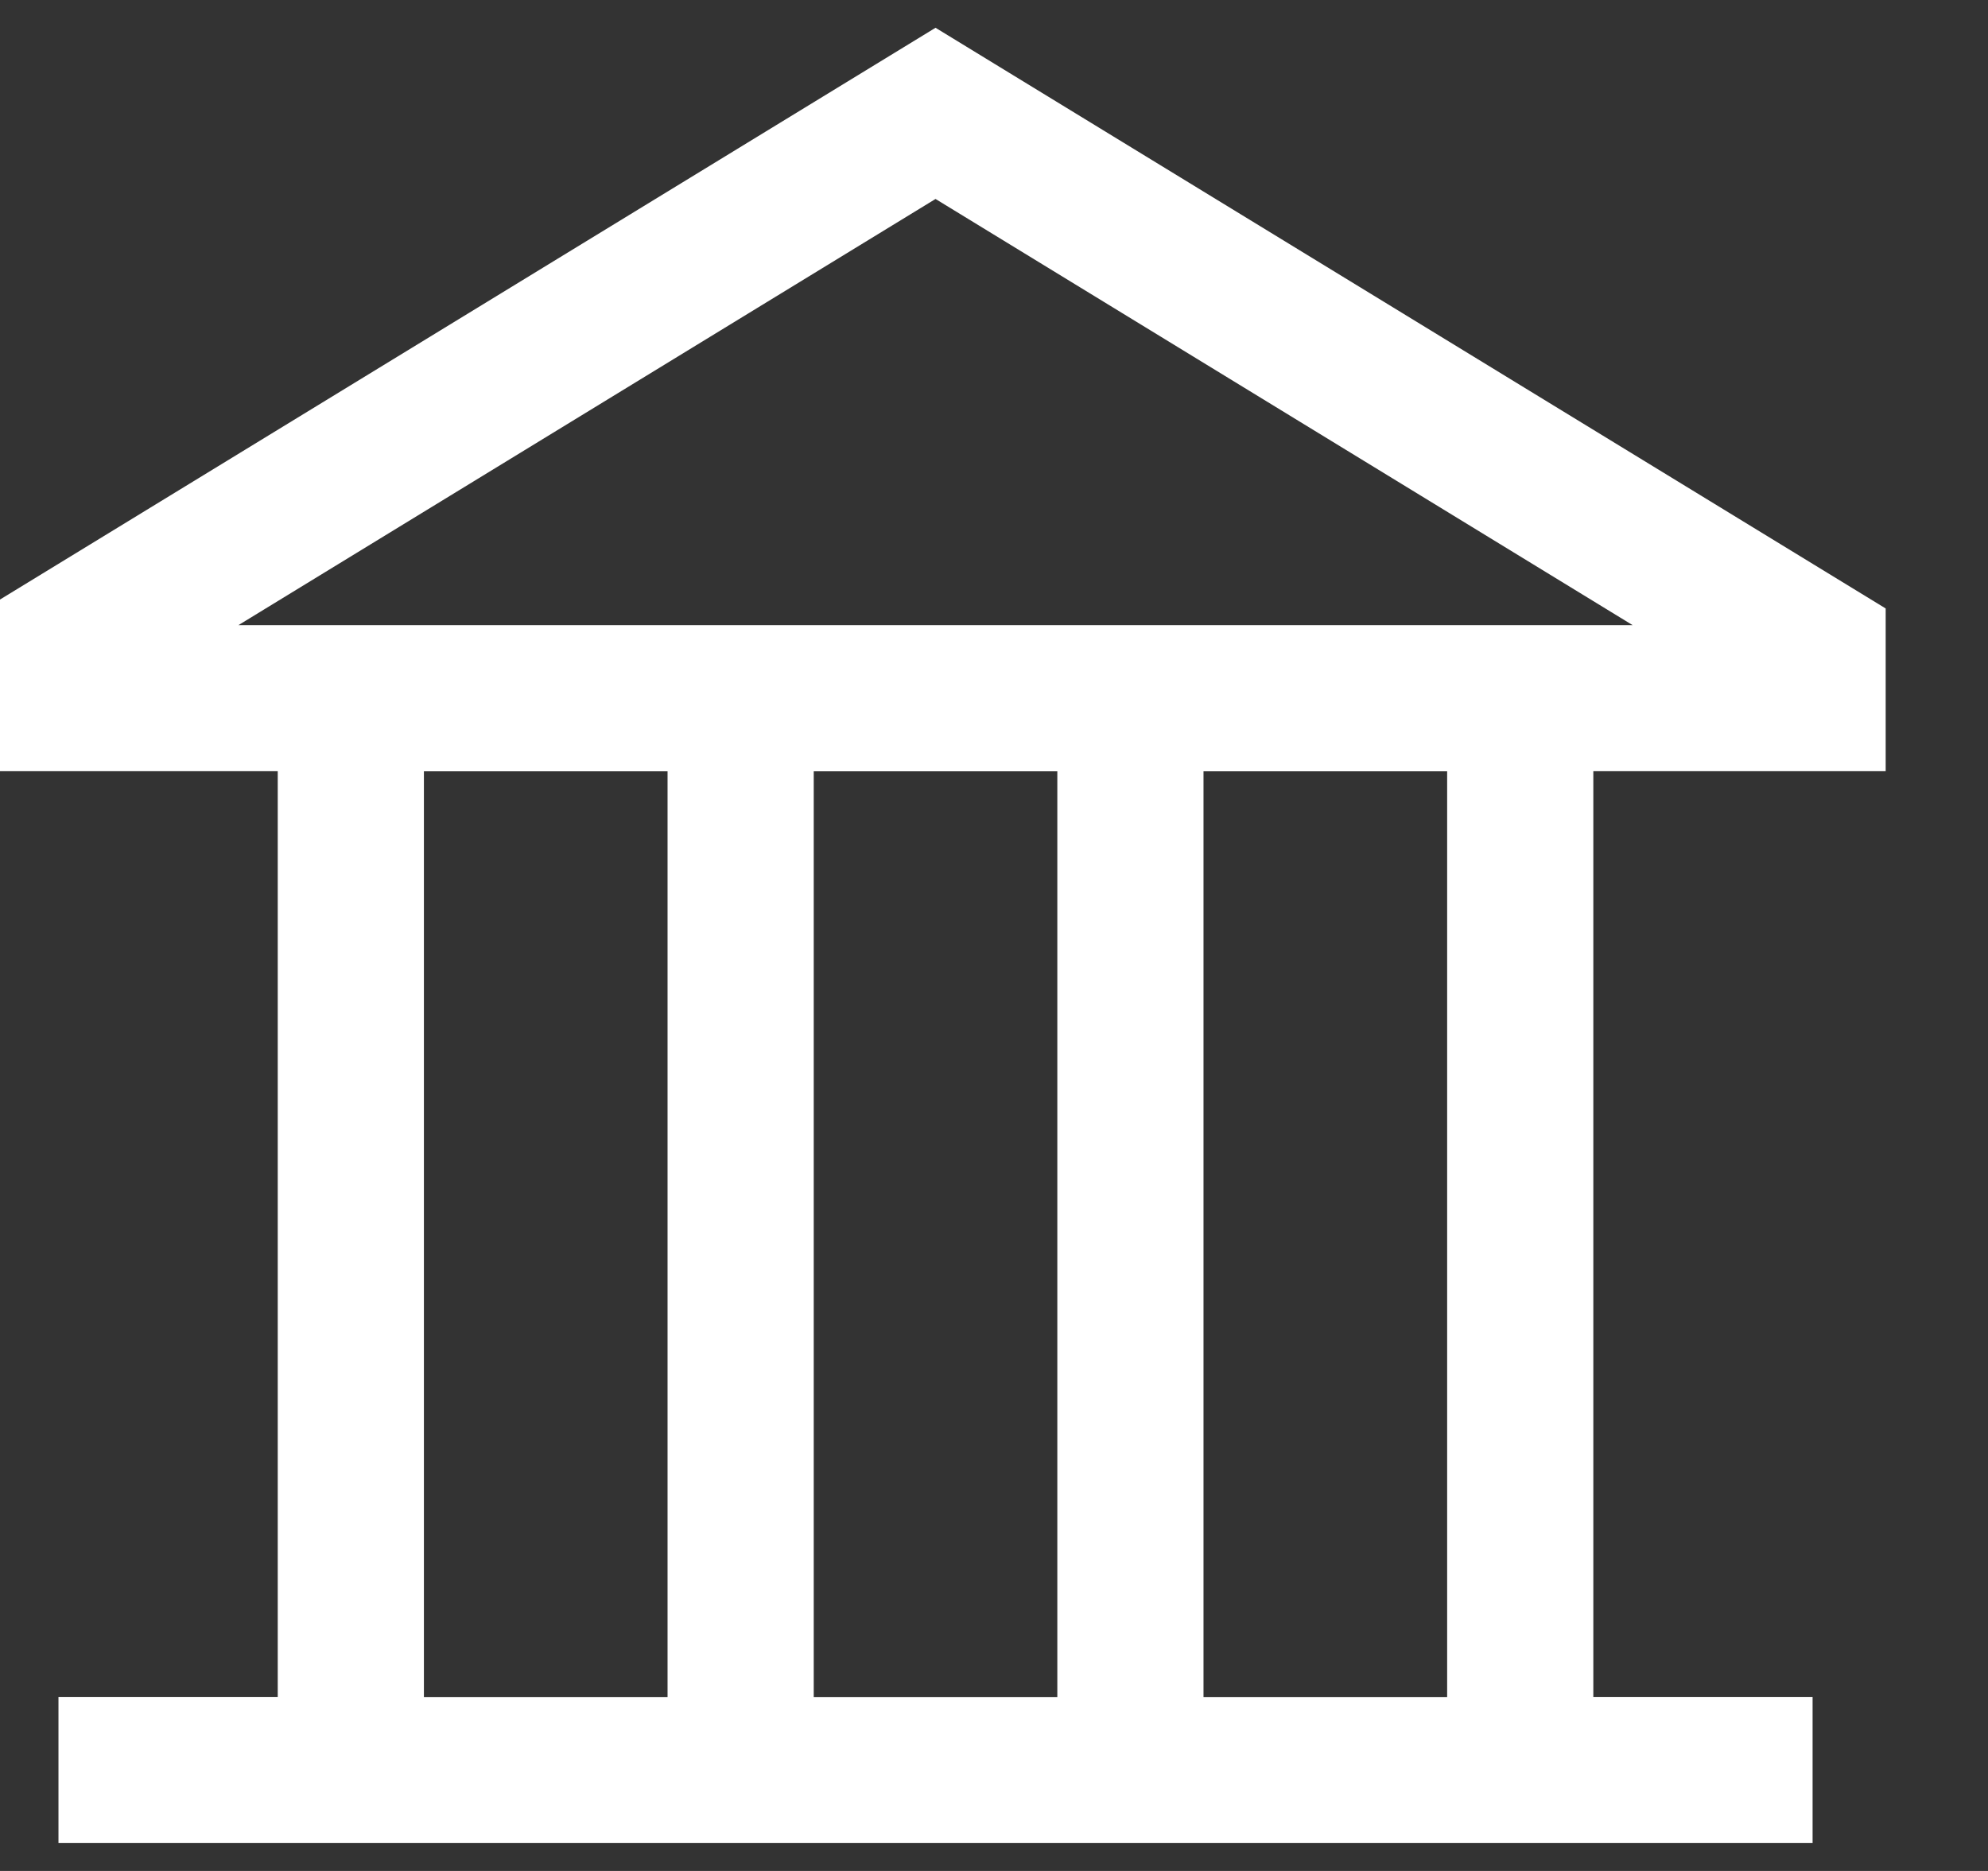 <svg width="34" height="32" viewBox="0 0 34 32" fill="none" xmlns="http://www.w3.org/2000/svg" xmlns:xlink="http://www.w3.org/1999/xlink">
<rect x="0" y="0" width="34" height="32" fill="#333333" stroke="none"/>
<path d="M16,0.475L32.25,10.407L32.25,13.19L27.25,13.19L27.25,29.023L31,29.023L31,31.523L1,31.523L1,29.023L4.75,29.023L4.75,13.19L-0.25,13.19L-0.25,10.407L16,0.475ZM7.25,13.192L7.25,29.025L11.417,29.025L11.417,13.192L7.25,13.192ZM13.917,13.192L13.917,29.025L18.083,29.025L18.083,13.192L13.917,13.192ZM20.583,13.192L20.583,29.025L24.75,29.025L24.75,13.192L20.583,13.192ZM4.078,10.692L27.922,10.692L16,3.403L4.078,10.692Z" clip-rule="evenodd" fill-rule="evenodd" fill="#FFFFFF"/>
</svg>
